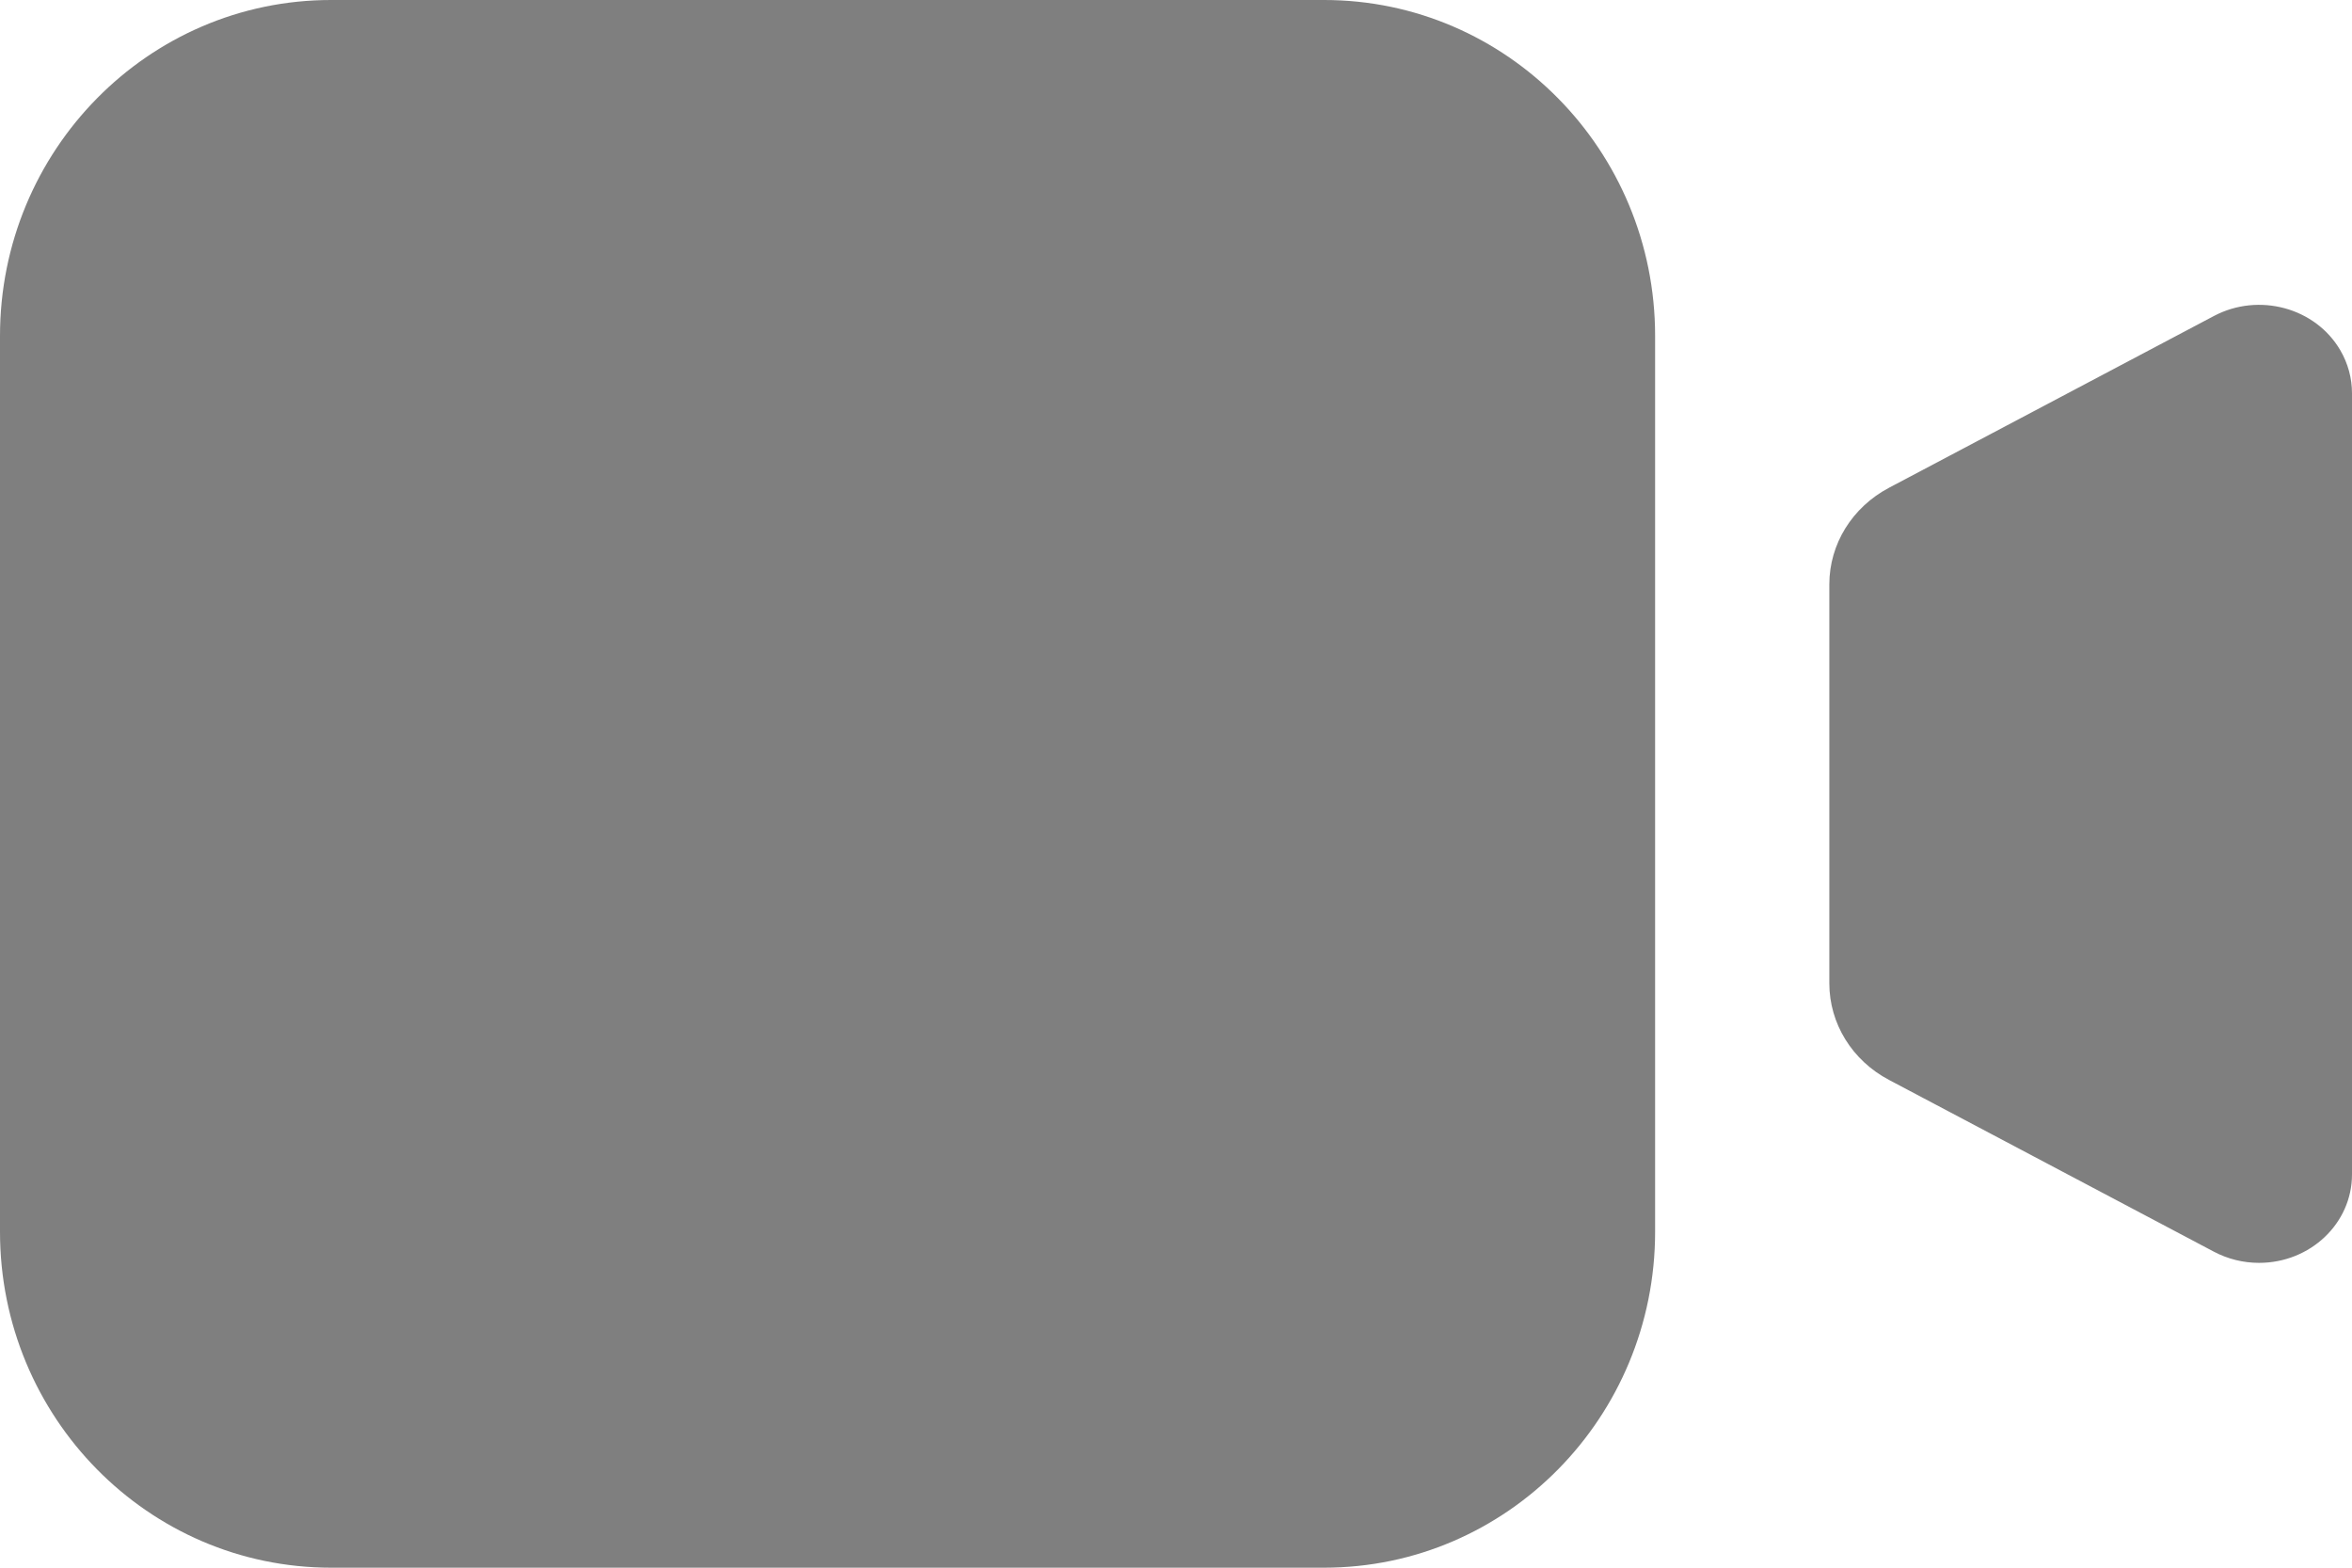 <svg width="27" height="18" viewBox="0 0 27 18" fill="none" xmlns="http://www.w3.org/2000/svg">
<path fill-rule="evenodd" clip-rule="evenodd" d="M15.2 0C17.299 0 19 1.727 19 3.857V14.143C19 16.273 17.299 18 15.2 18H3.8C1.701 18 0 16.273 0 14.143V3.857C0 1.727 1.701 0 3.8 0H15.2ZM26.866 4.022C26.954 4.173 27 4.343 27 4.515V13.485C27 14.046 26.522 14.5 25.933 14.5C25.752 14.5 25.574 14.456 25.415 14.372L21.686 12.4C21.262 12.177 21 11.752 21 11.291V6.709C21 6.248 21.262 5.824 21.686 5.6L25.415 3.628C25.93 3.356 26.58 3.532 26.866 4.022Z" fill="black" fill-opacity="0.5"/>
</svg>
